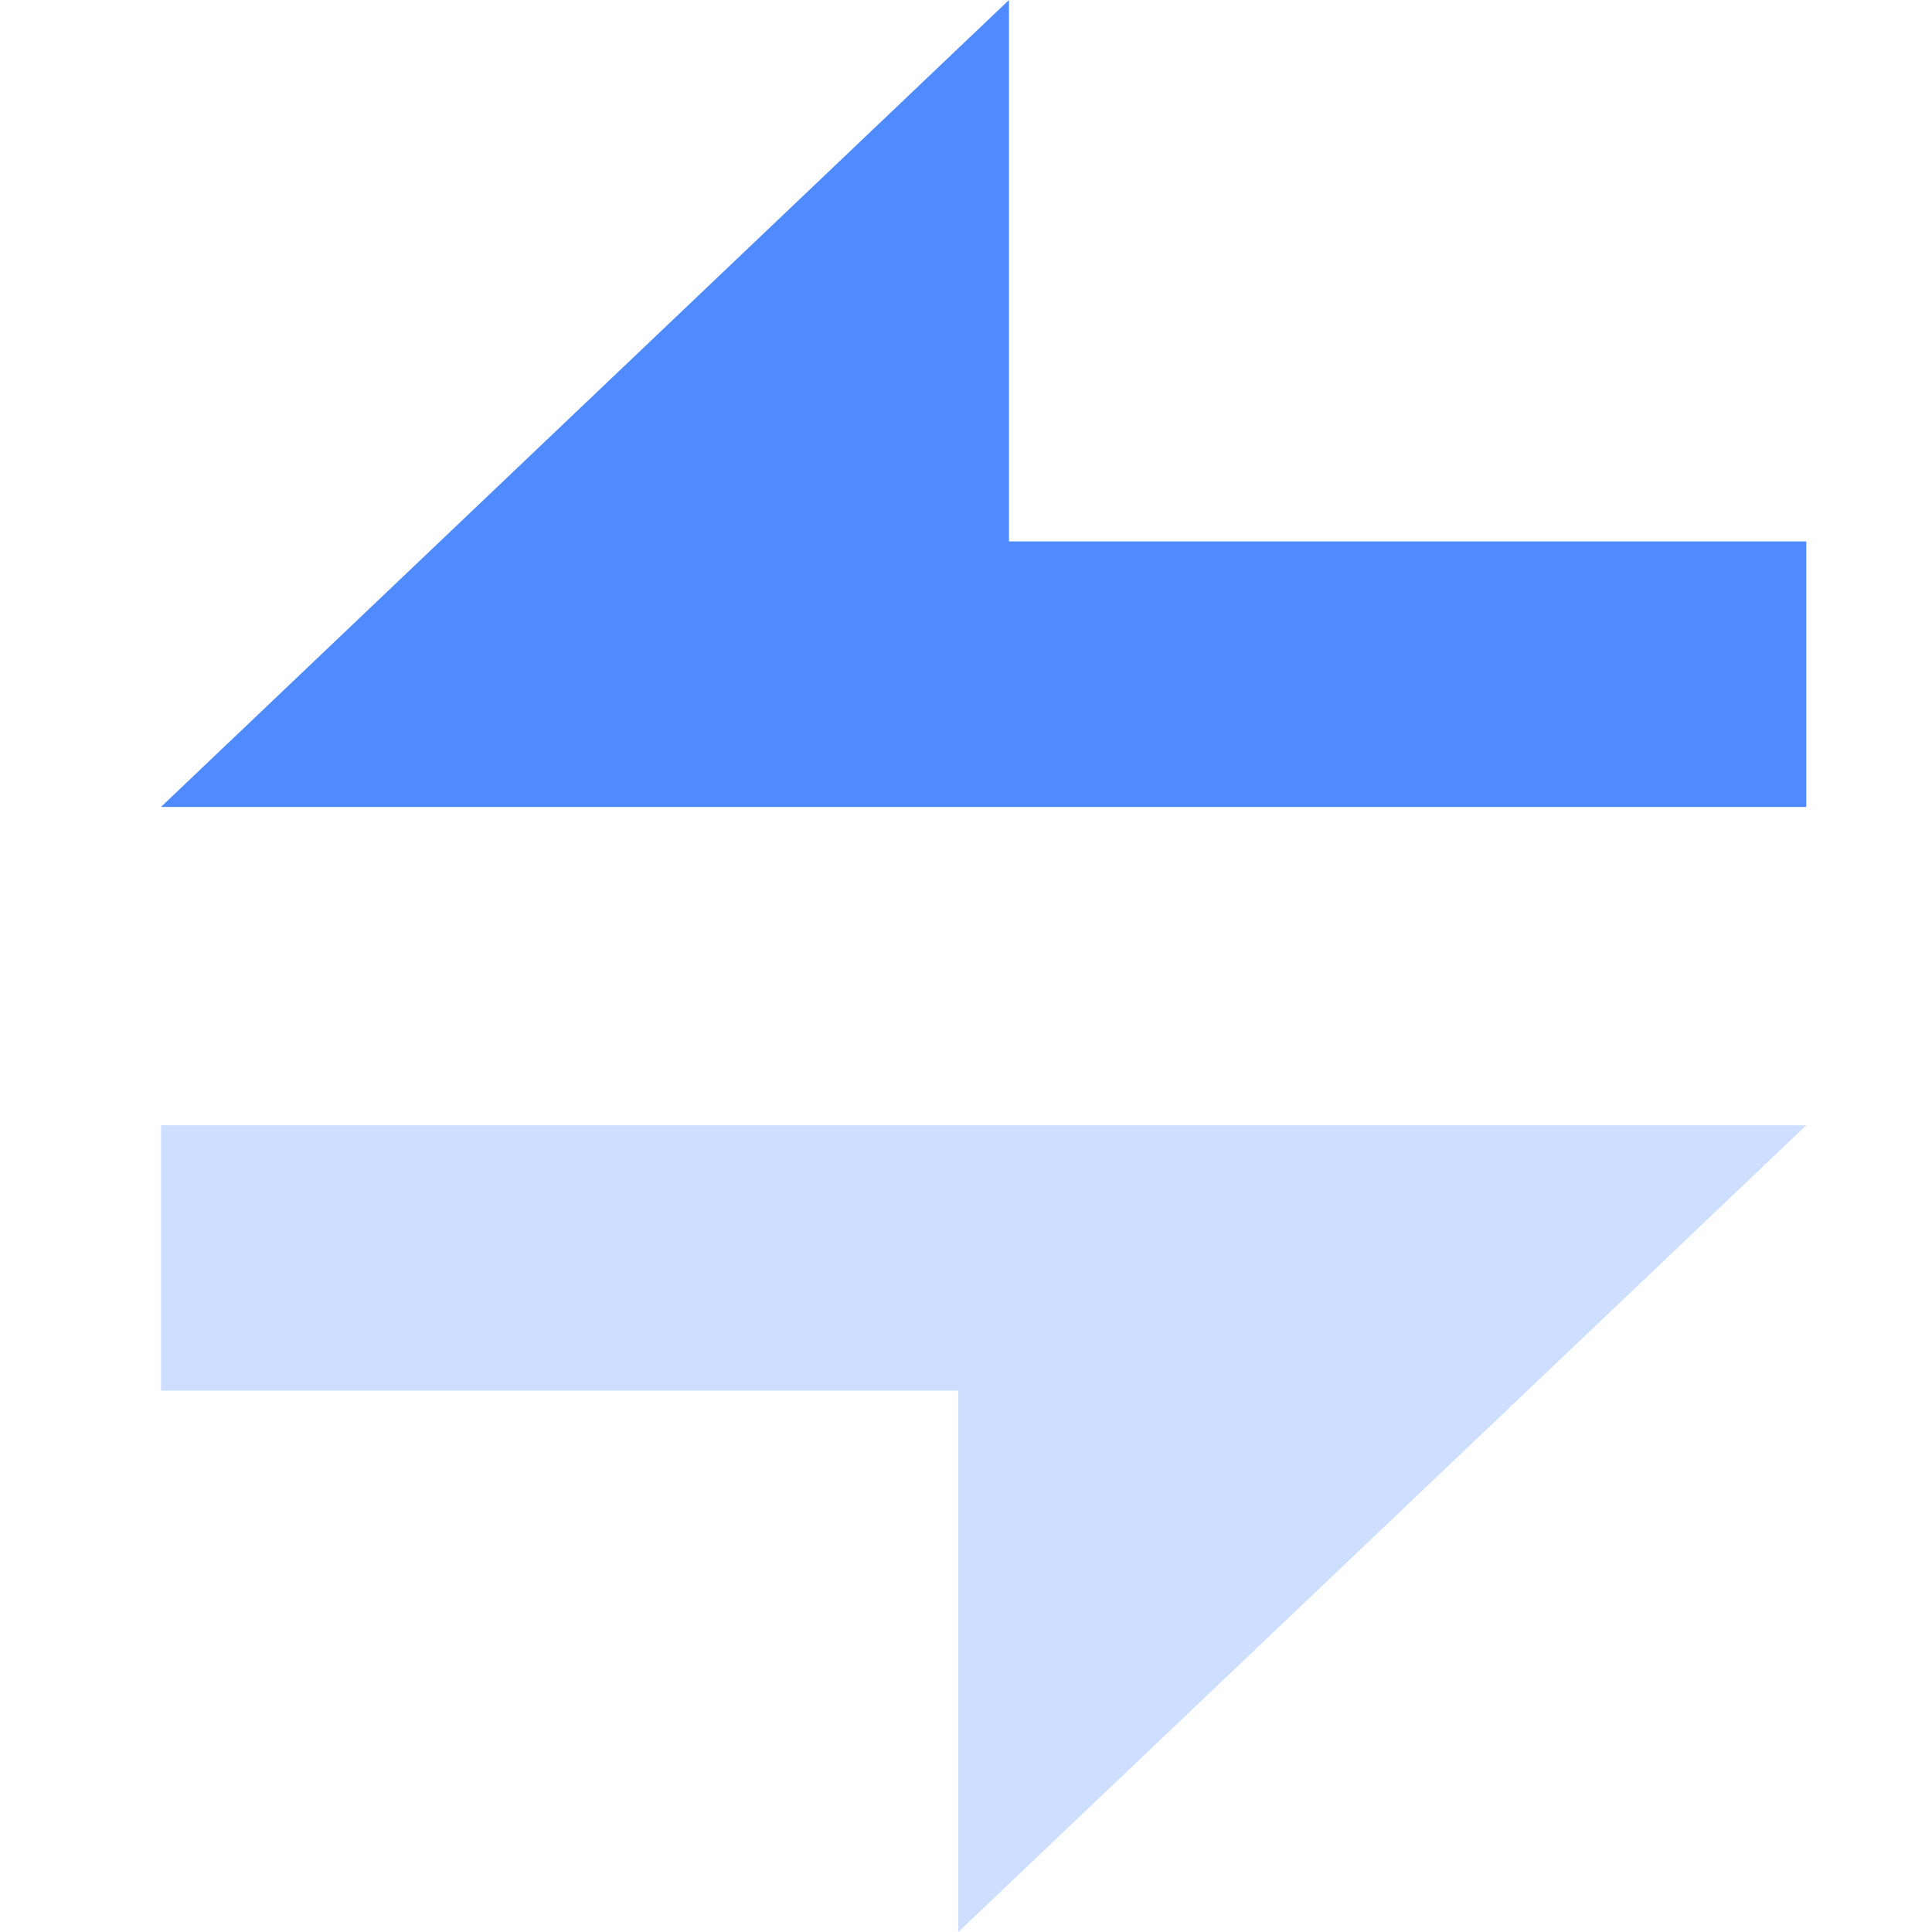 <?xml version="1.0" encoding="UTF-8"?>
<svg width="24px" height="24px" viewBox="0 0 24 24" version="1.1" xmlns="http://www.w3.org/2000/svg" xmlns:xlink="http://www.w3.org/1999/xlink">
    <title>icon_wrap</title>
    <g id="index" stroke="none" stroke-width="1" fill="none" fill-rule="evenodd">
        <g id="index_mobile" transform="translate(-15, -2232)">
            <g id="con6-service" transform="translate(0, 2034)">
                <g id="art3" transform="translate(15, 180)">
                    <g id="icon_wrap" transform="translate(0, 18)">
                        <rect id="icon_bg" fill="#FEFEFE" x="0" y="0" width="24" height="24"></rect>
                        <g id="icon-trade" transform="translate(2, 0)" fill-rule="nonzero">
                            <polygon id="Path" fill="#CDDEFF" points="9.904 24 9.904 17.274 0 17.274 0 13.979 20.438 13.979"></polygon>
                            <polygon id="Path" fill="#4F8BFE" points="0 10.024 20.438 10.024 20.438 6.726 10.534 6.726 10.534 0"></polygon>
                        </g>
                    </g>
                </g>
            </g>
        </g>
    </g>
</svg>